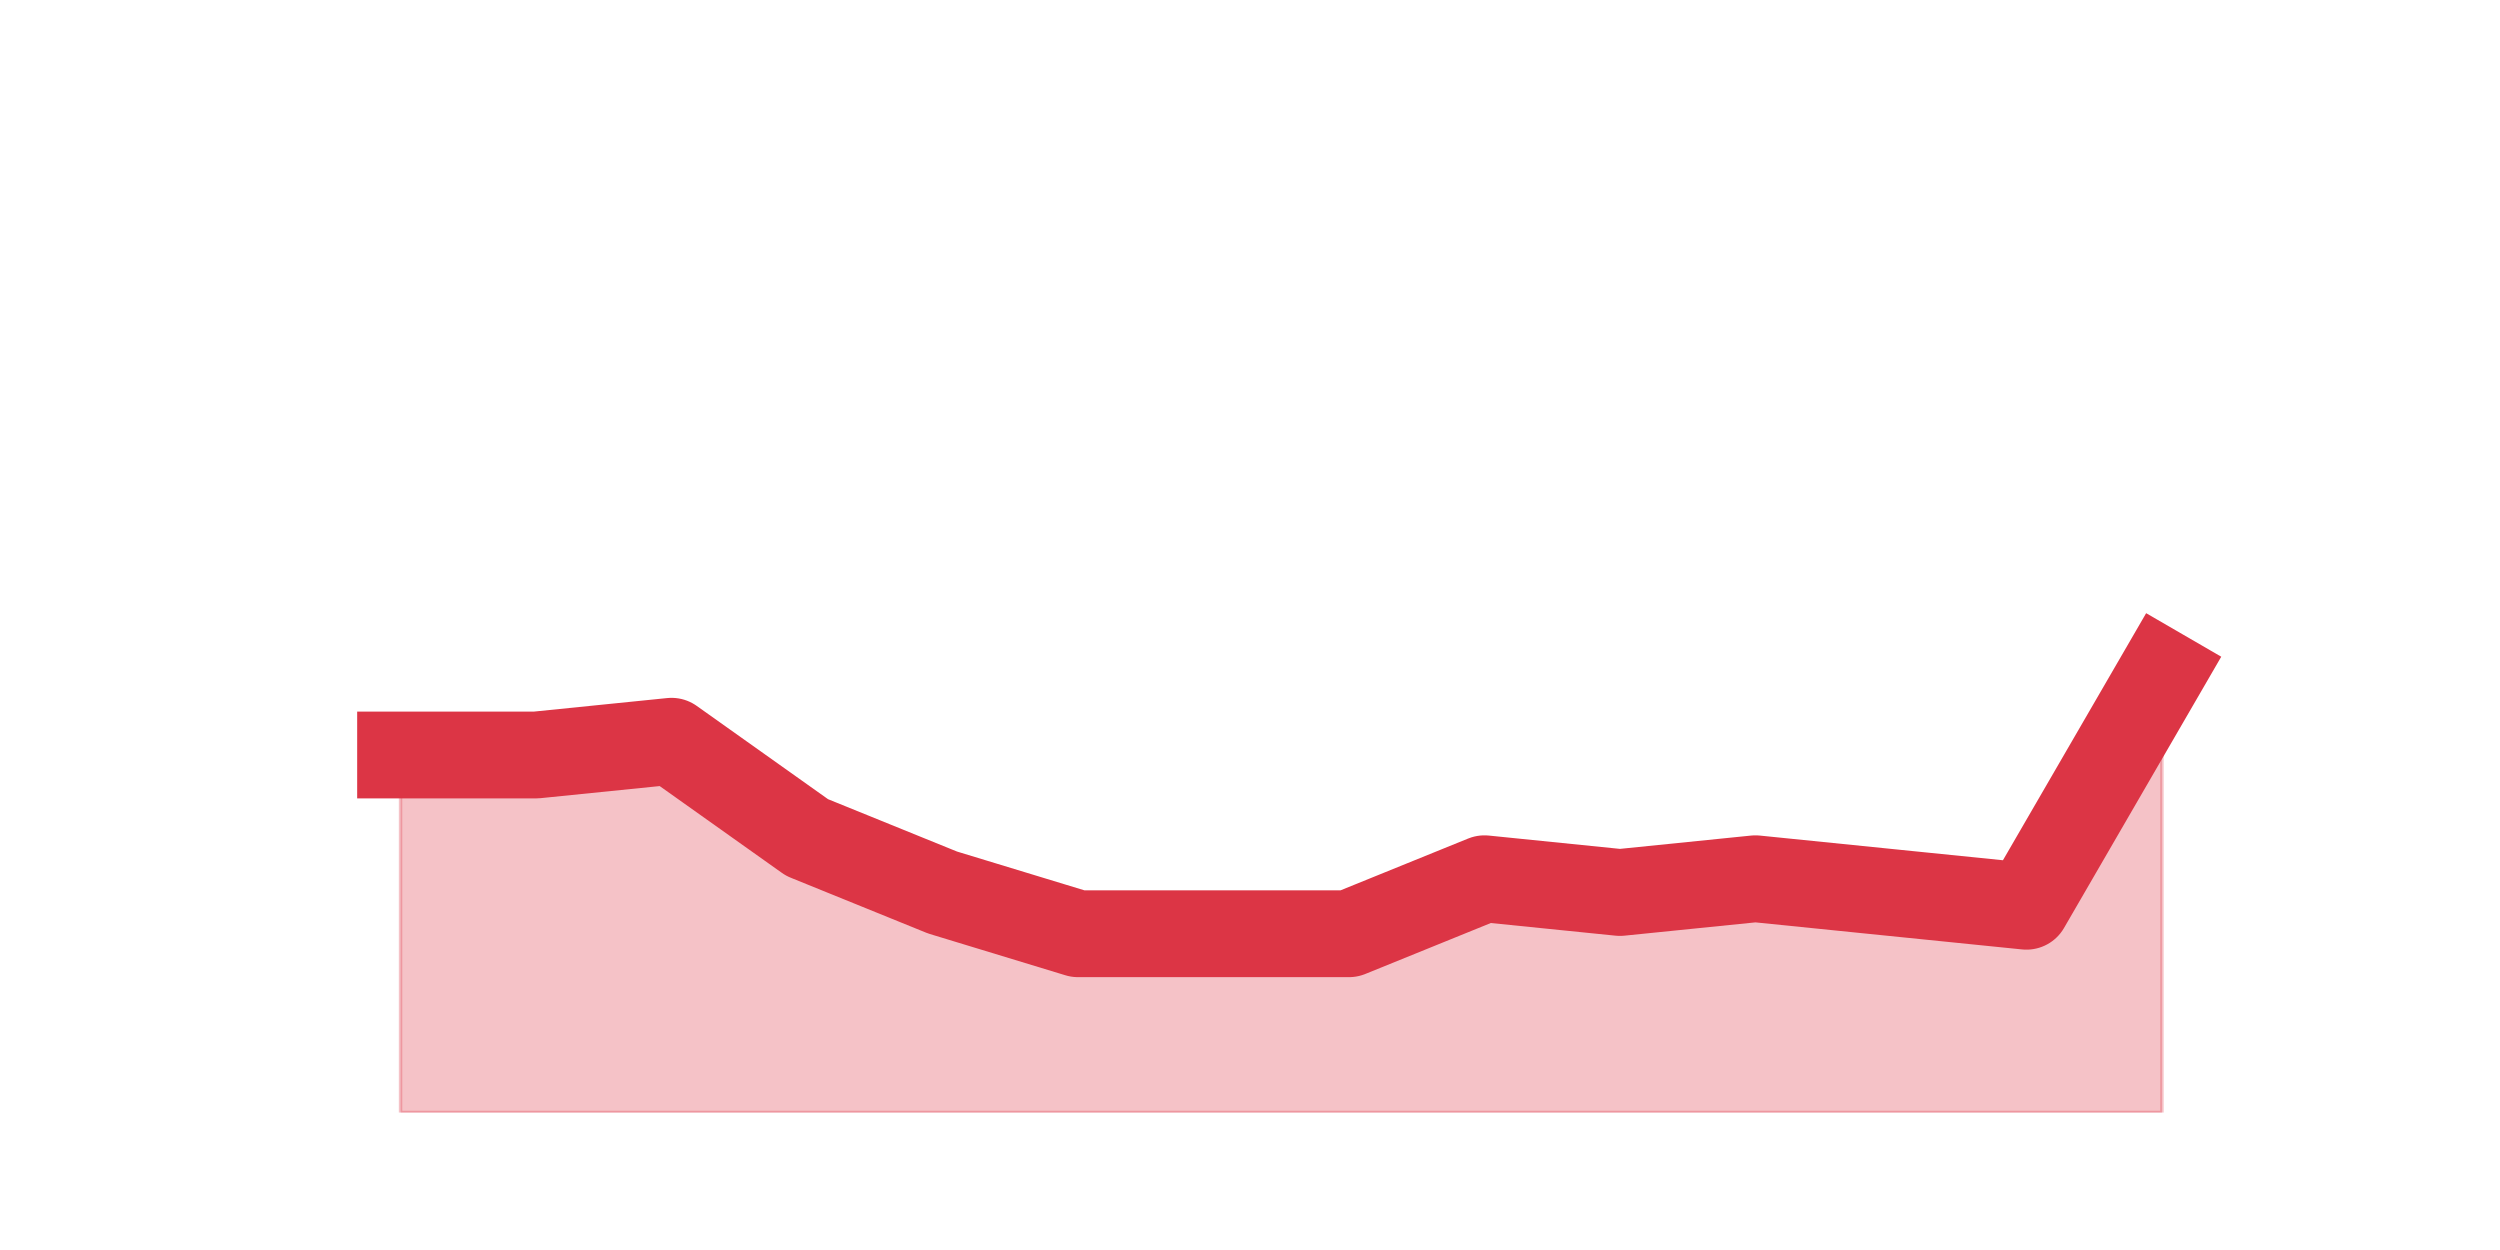 <?xml version="1.0" encoding="utf-8" standalone="no"?>
<!DOCTYPE svg PUBLIC "-//W3C//DTD SVG 1.1//EN"
  "http://www.w3.org/Graphics/SVG/1.1/DTD/svg11.dtd">
<svg height="360pt" version="1.1" viewBox="0 0 720 360" width="720pt" xmlns="http://www.w3.org/2000/svg" xmlns:xlink="http://www.w3.org/1999/xlink">
 <defs>
  <style type="text/css">*{stroke-linecap:butt;stroke-linejoin:round;}</style>
 </defs>
 <g id="figure_1">
  <g id="patch_1">
   <path d="M 0 360 
L 720 360 
L 720 0 
L 0 0 
z
" style="fill:none;"/>
  </g>
  <g id="axes_1">
   <g id="matplotlib.axis_1"/>
   <g id="matplotlib.axis_2"/>
   <g id="PolyCollection_1">
    <defs>
     <path d="M 115.364 -142.56 
L 115.364 -39.6 
L 154.385 -39.6 
L 193.406 -39.6 
L 232.427 -39.6 
L 271.448 -39.6 
L 310.469 -39.6 
L 349.49 -39.6 
L 388.51 -39.6 
L 427.531 -39.6 
L 466.552 -39.6 
L 505.573 -39.6 
L 544.594 -39.6 
L 583.615 -39.6 
L 622.636 -39.6 
L 622.636 -166.32 
L 622.636 -166.32 
L 583.615 -99 
L 544.594 -102.96 
L 505.573 -106.92 
L 466.552 -102.96 
L 427.531 -106.92 
L 388.51 -91.08 
L 349.49 -91.08 
L 310.469 -91.08 
L 271.448 -102.96 
L 232.427 -118.8 
L 193.406 -146.52 
L 154.385 -142.56 
L 115.364 -142.56 
z
" id="md29dd2bbe8" style="stroke:#dc3545;stroke-opacity:0.3;"/>
    </defs>
    <g clip-path="url(#p0afaa119cd)">
     <use style="fill:#dc3545;fill-opacity:0.3;stroke:#dc3545;stroke-opacity:0.3;" x="0" xlink:href="#md29dd2bbe8" y="360"/>
    </g>
   </g>
   <g id="line2d_1">
    <path clip-path="url(#p0afaa119cd)" d="M 115.364 217.44 
L 154.385 217.44 
L 193.406 213.48 
L 232.427 241.2 
L 271.448 257.04 
L 310.469 268.92 
L 349.49 268.92 
L 388.51 268.92 
L 427.531 253.08 
L 466.552 257.04 
L 505.573 253.08 
L 544.594 257.04 
L 583.615 261 
L 622.636 193.68 
" style="fill:none;stroke:#dc3545;stroke-linecap:square;stroke-width:25;"/>
   </g>
  </g>
 </g>
 <defs>
  <clipPath id="p0afaa119cd">
   <rect height="277.2" width="558" x="90" y="43.2"/>
  </clipPath>
 </defs>
</svg>
